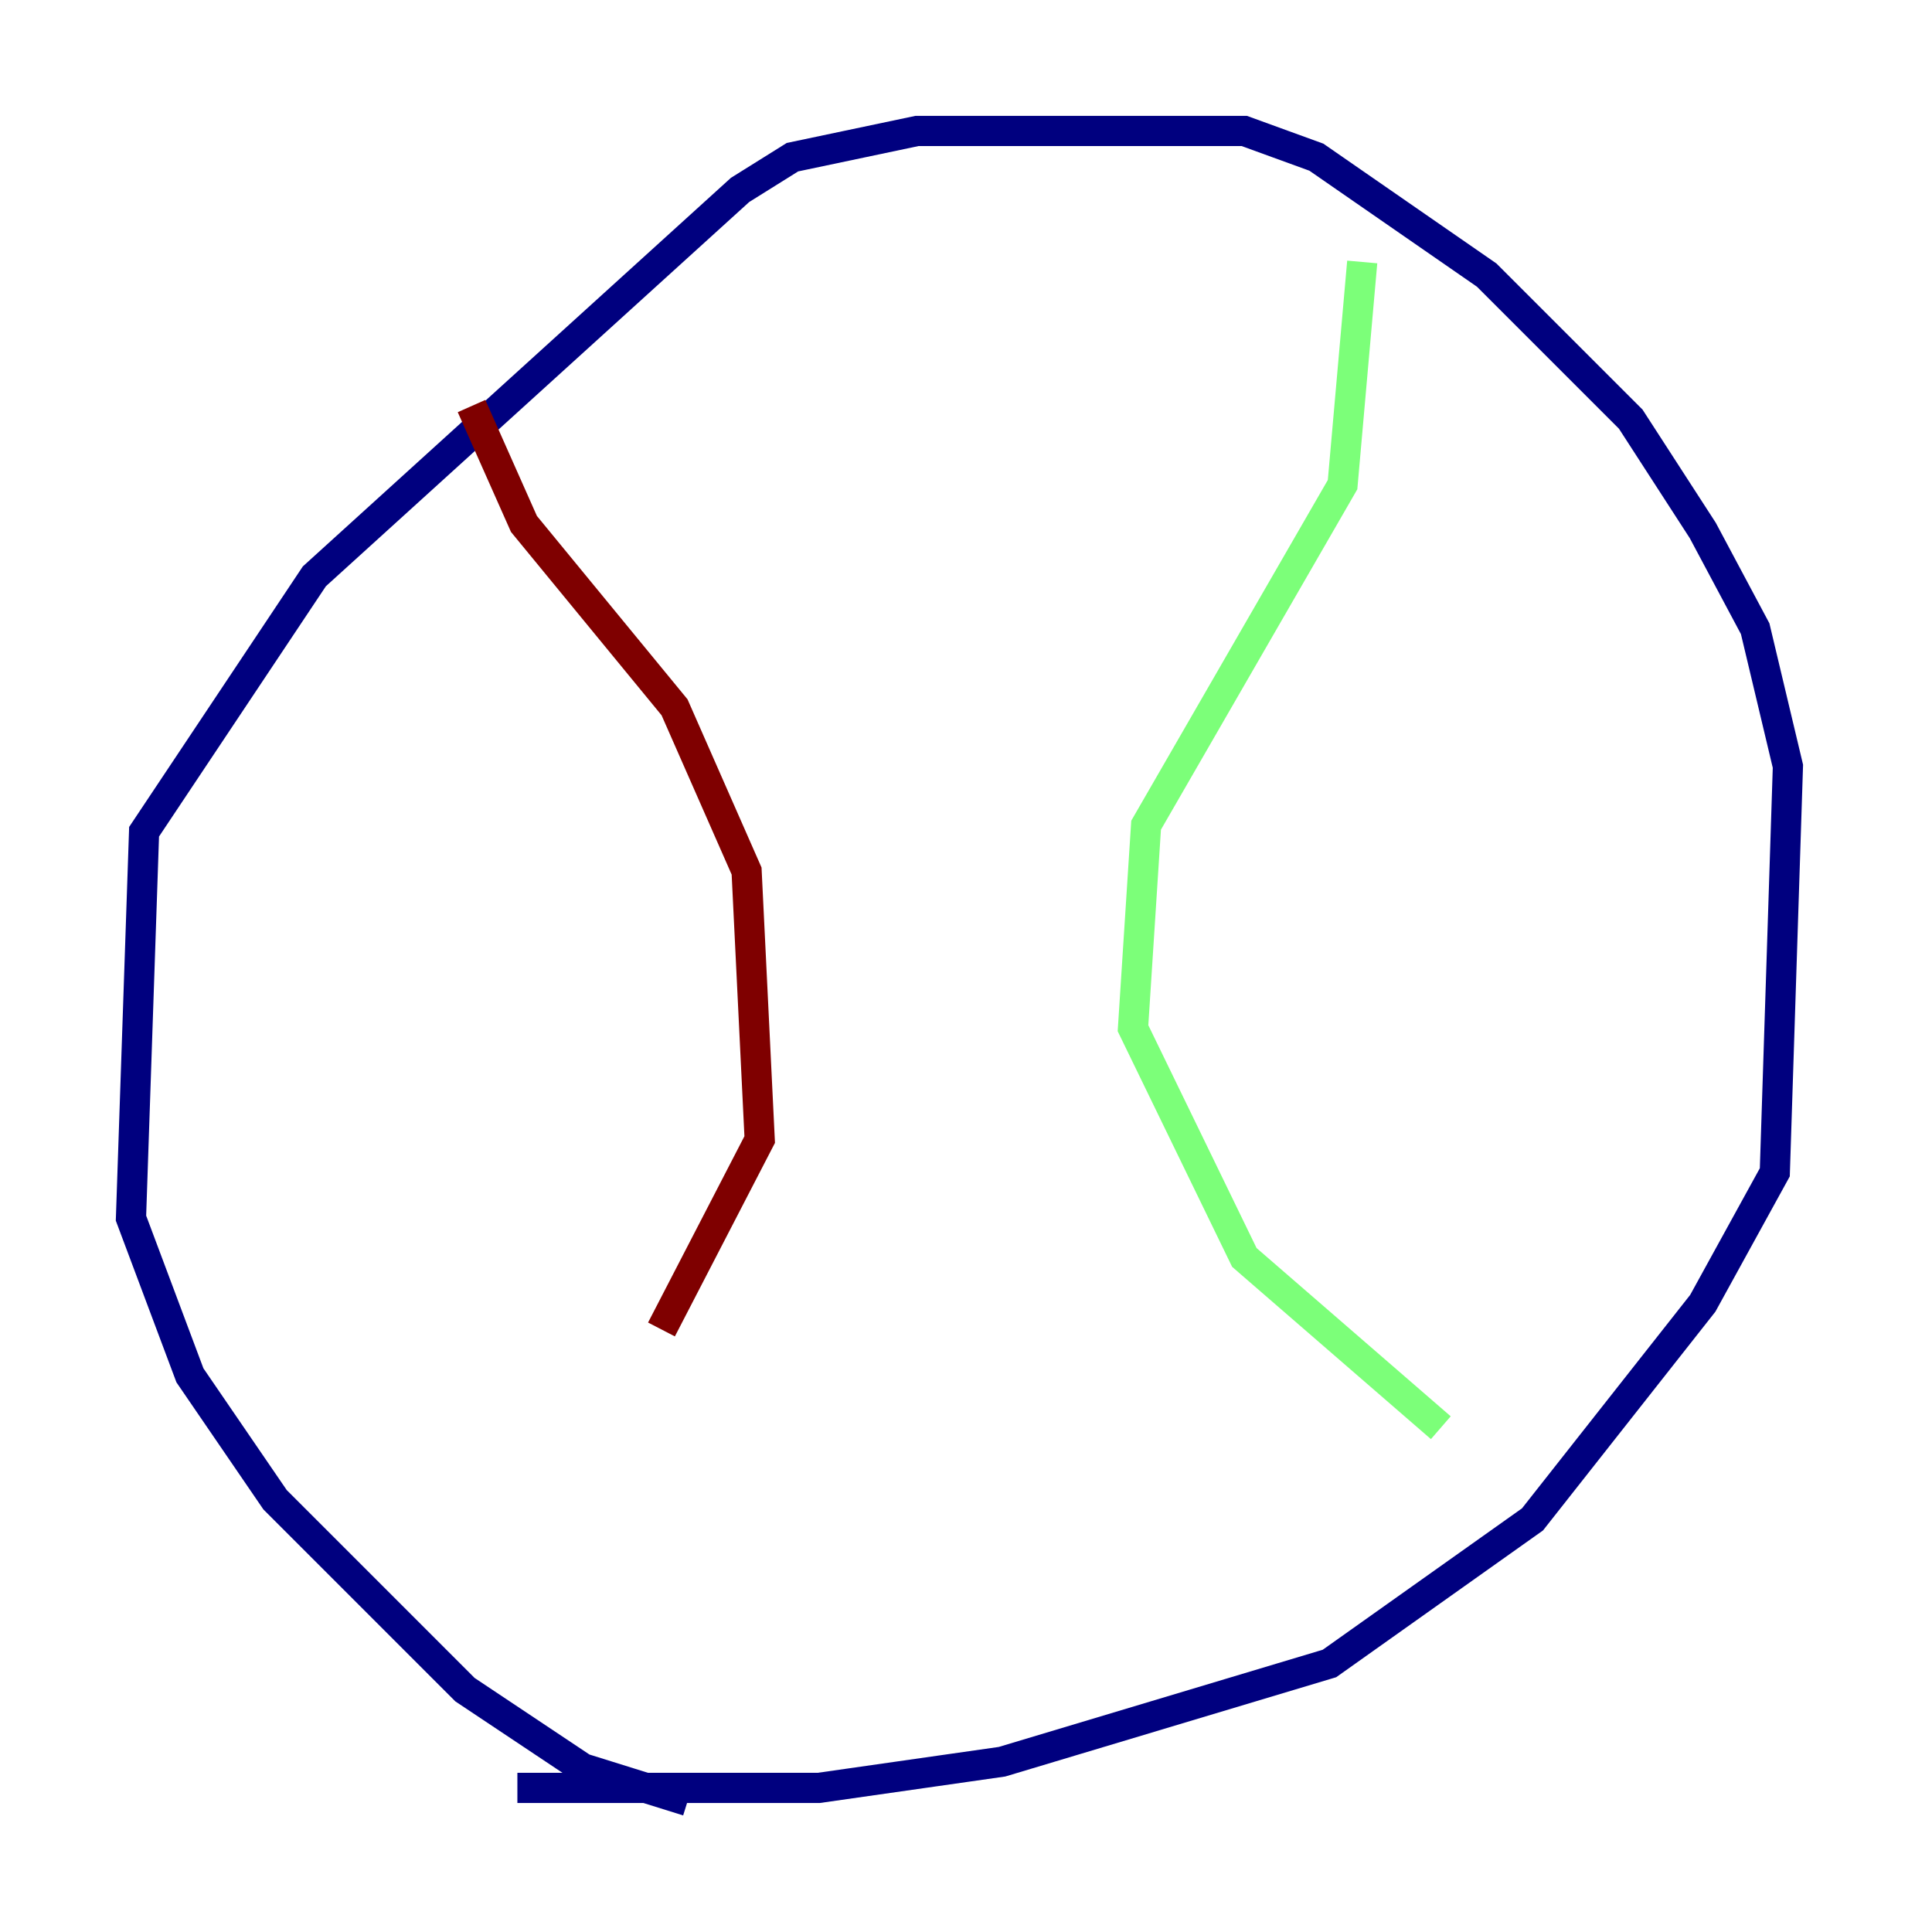 <?xml version="1.0" encoding="utf-8" ?>
<svg baseProfile="tiny" height="128" version="1.2" viewBox="0,0,128,128" width="128" xmlns="http://www.w3.org/2000/svg" xmlns:ev="http://www.w3.org/2001/xml-events" xmlns:xlink="http://www.w3.org/1999/xlink"><defs /><polyline fill="none" points="45.559,119.322 38.617,117.153 30.807,111.946 18.224,99.363 12.583,91.119 8.678,80.705 9.546,55.105 20.827,38.183 49.031,12.583 52.502,10.414 60.746,8.678 82.441,8.678 87.214,10.414 98.495,18.224 108.041,27.77 112.814,35.146 116.285,41.654 118.454,50.766 117.586,77.668 112.814,86.346 101.532,100.664 88.081,110.21 66.386,116.719 54.237,118.454 34.278,118.454" stroke="#00007f" stroke-width="2" /><polyline fill="none" points="90.251,17.356 88.949,32.108 75.932,54.671 75.064,68.122 82.441,83.308 95.458,94.59" stroke="#7cff79" stroke-width="2" /><polyline fill="none" points="31.241,26.902 34.712,34.712 44.691,46.861 49.464,57.709 50.332,75.498 43.824,88.081" stroke="#7f0000" stroke-width="2" /></svg>